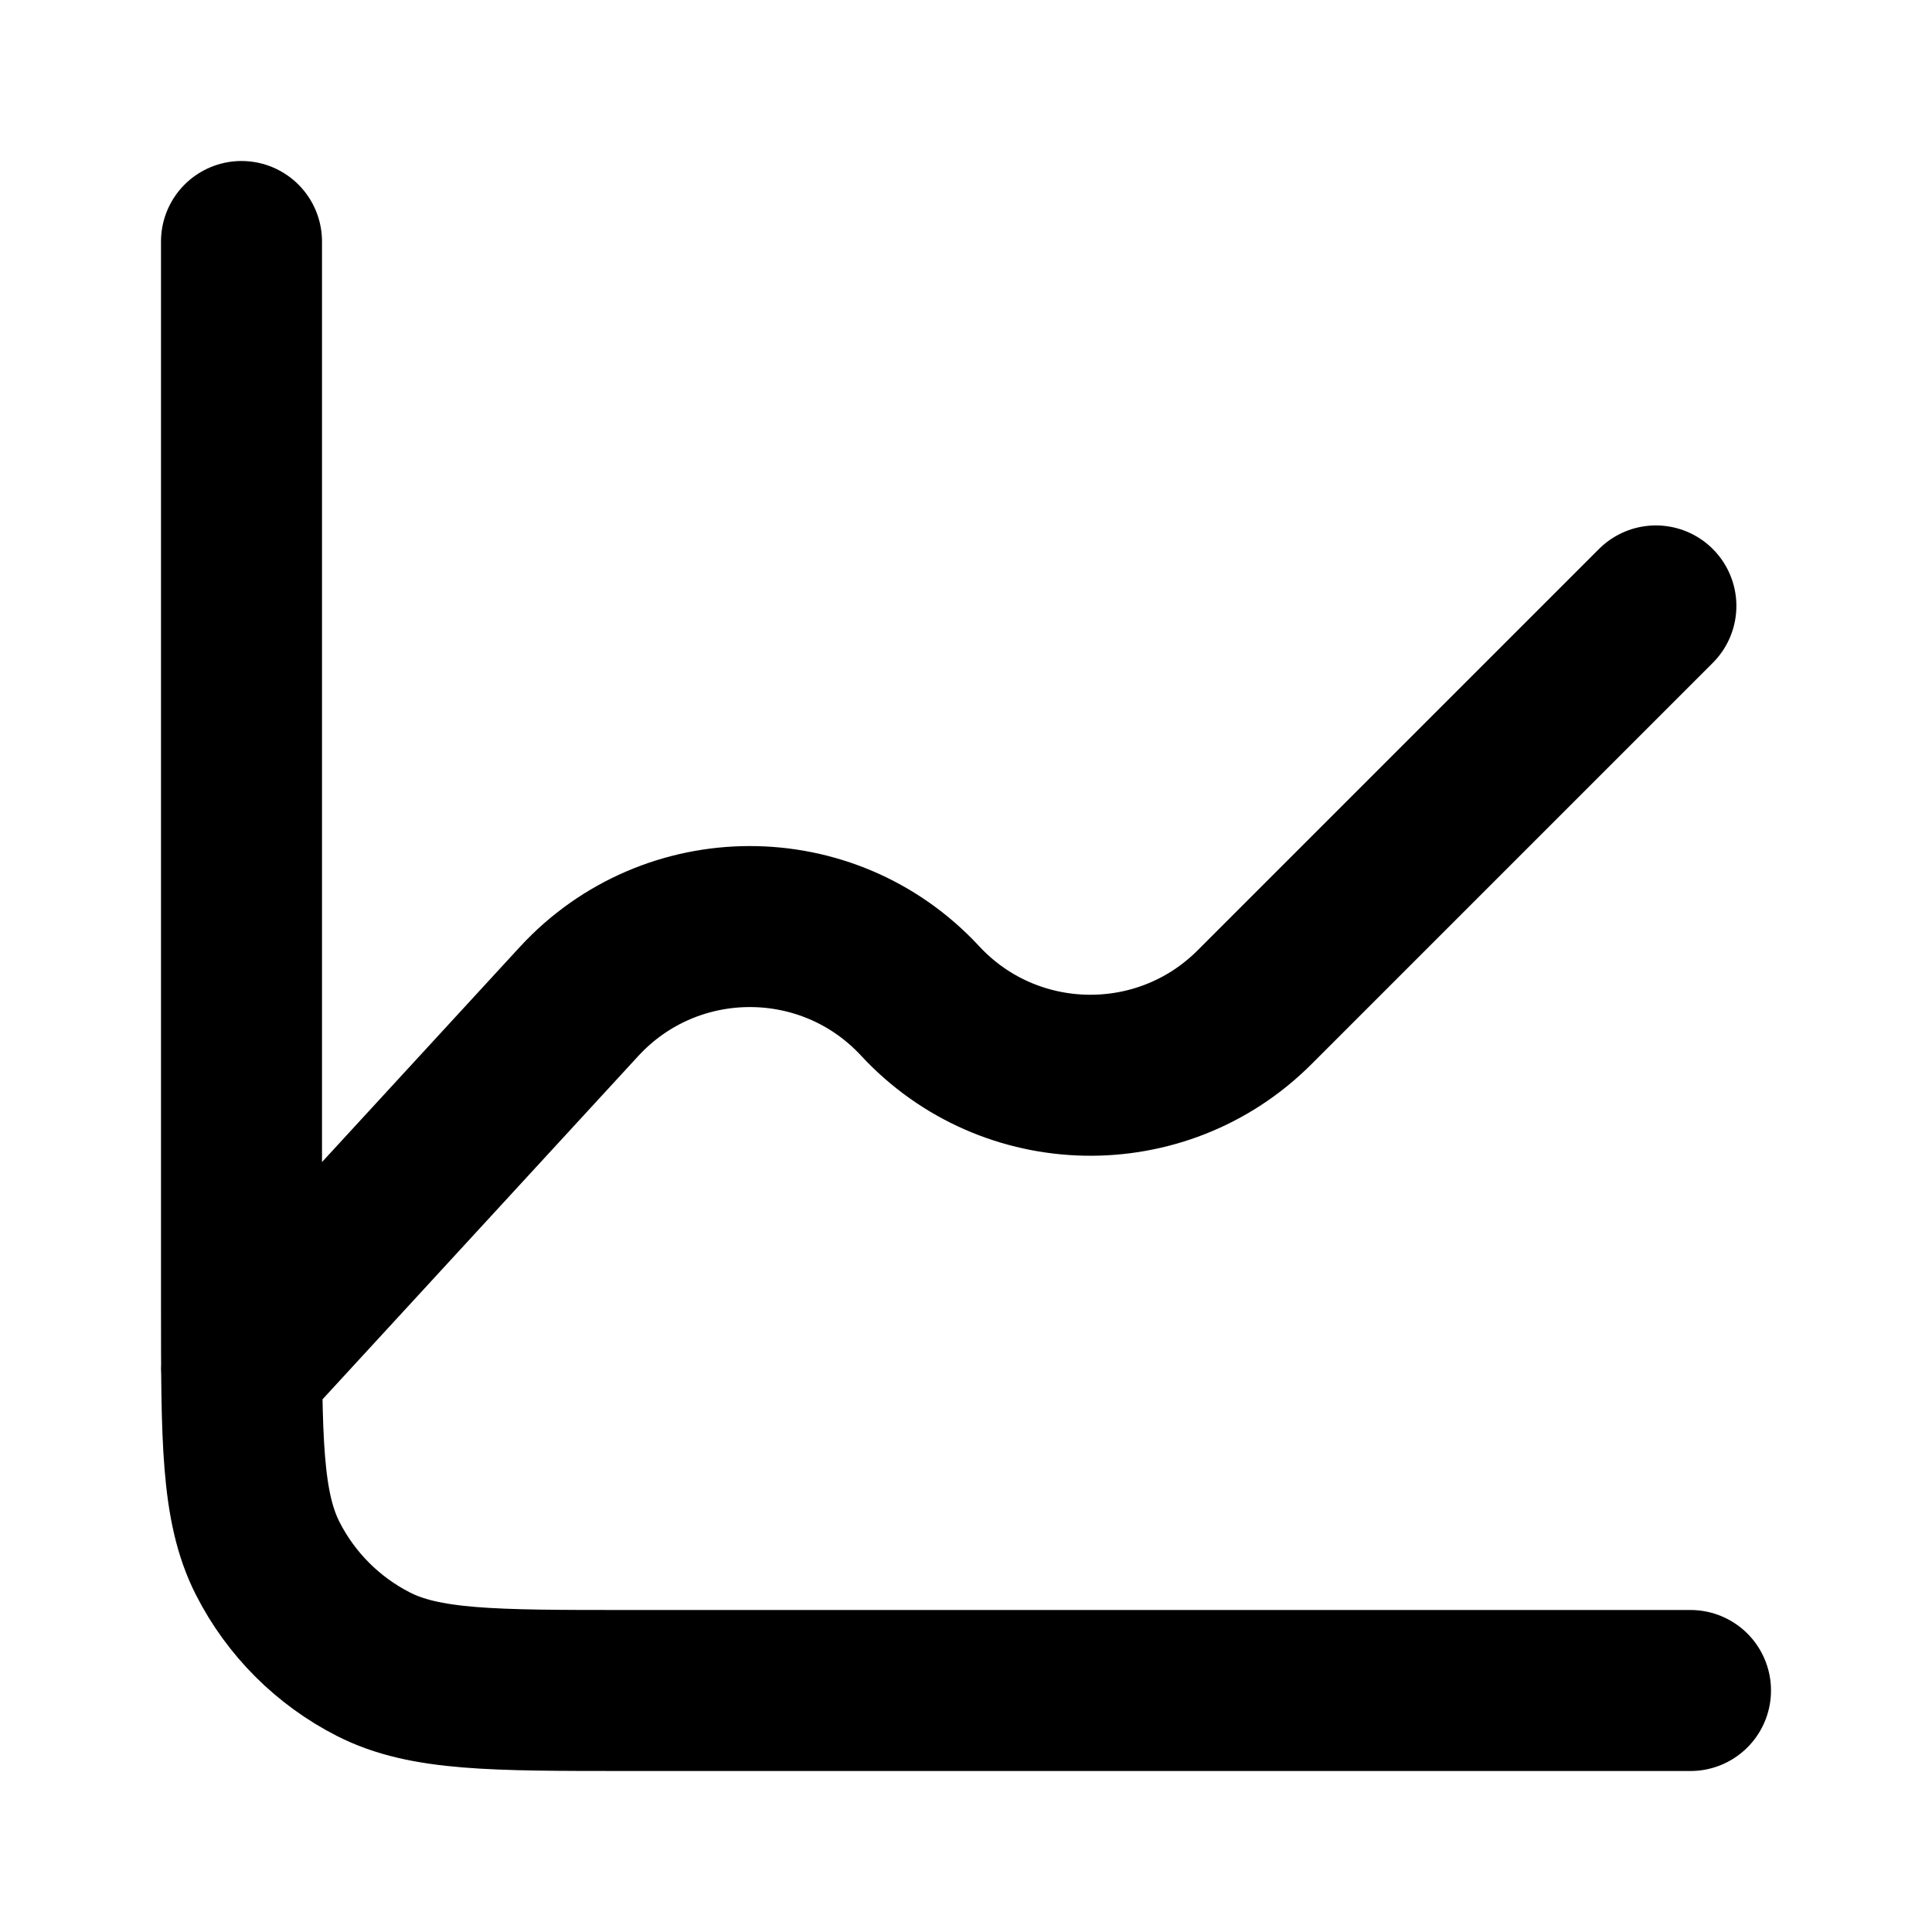 <svg width="24" height="24" viewBox="0 0 24 24" fill="none" xmlns="http://www.w3.org/2000/svg">
<path d="M3 17L7.193 12.441C8.333 11.203 10.286 11.199 11.43 12.434C12.542 13.633 14.428 13.669 15.584 12.513L20.57 7.527M21 21H7.8C6.12 21 5.28 21 4.638 20.673C4.074 20.385 3.615 19.927 3.327 19.362C3 18.72 3 17.88 3 16.2V3" stroke="currentColor" stroke-width="2" stroke-linecap="round" stroke-linejoin="round"/>
</svg>
